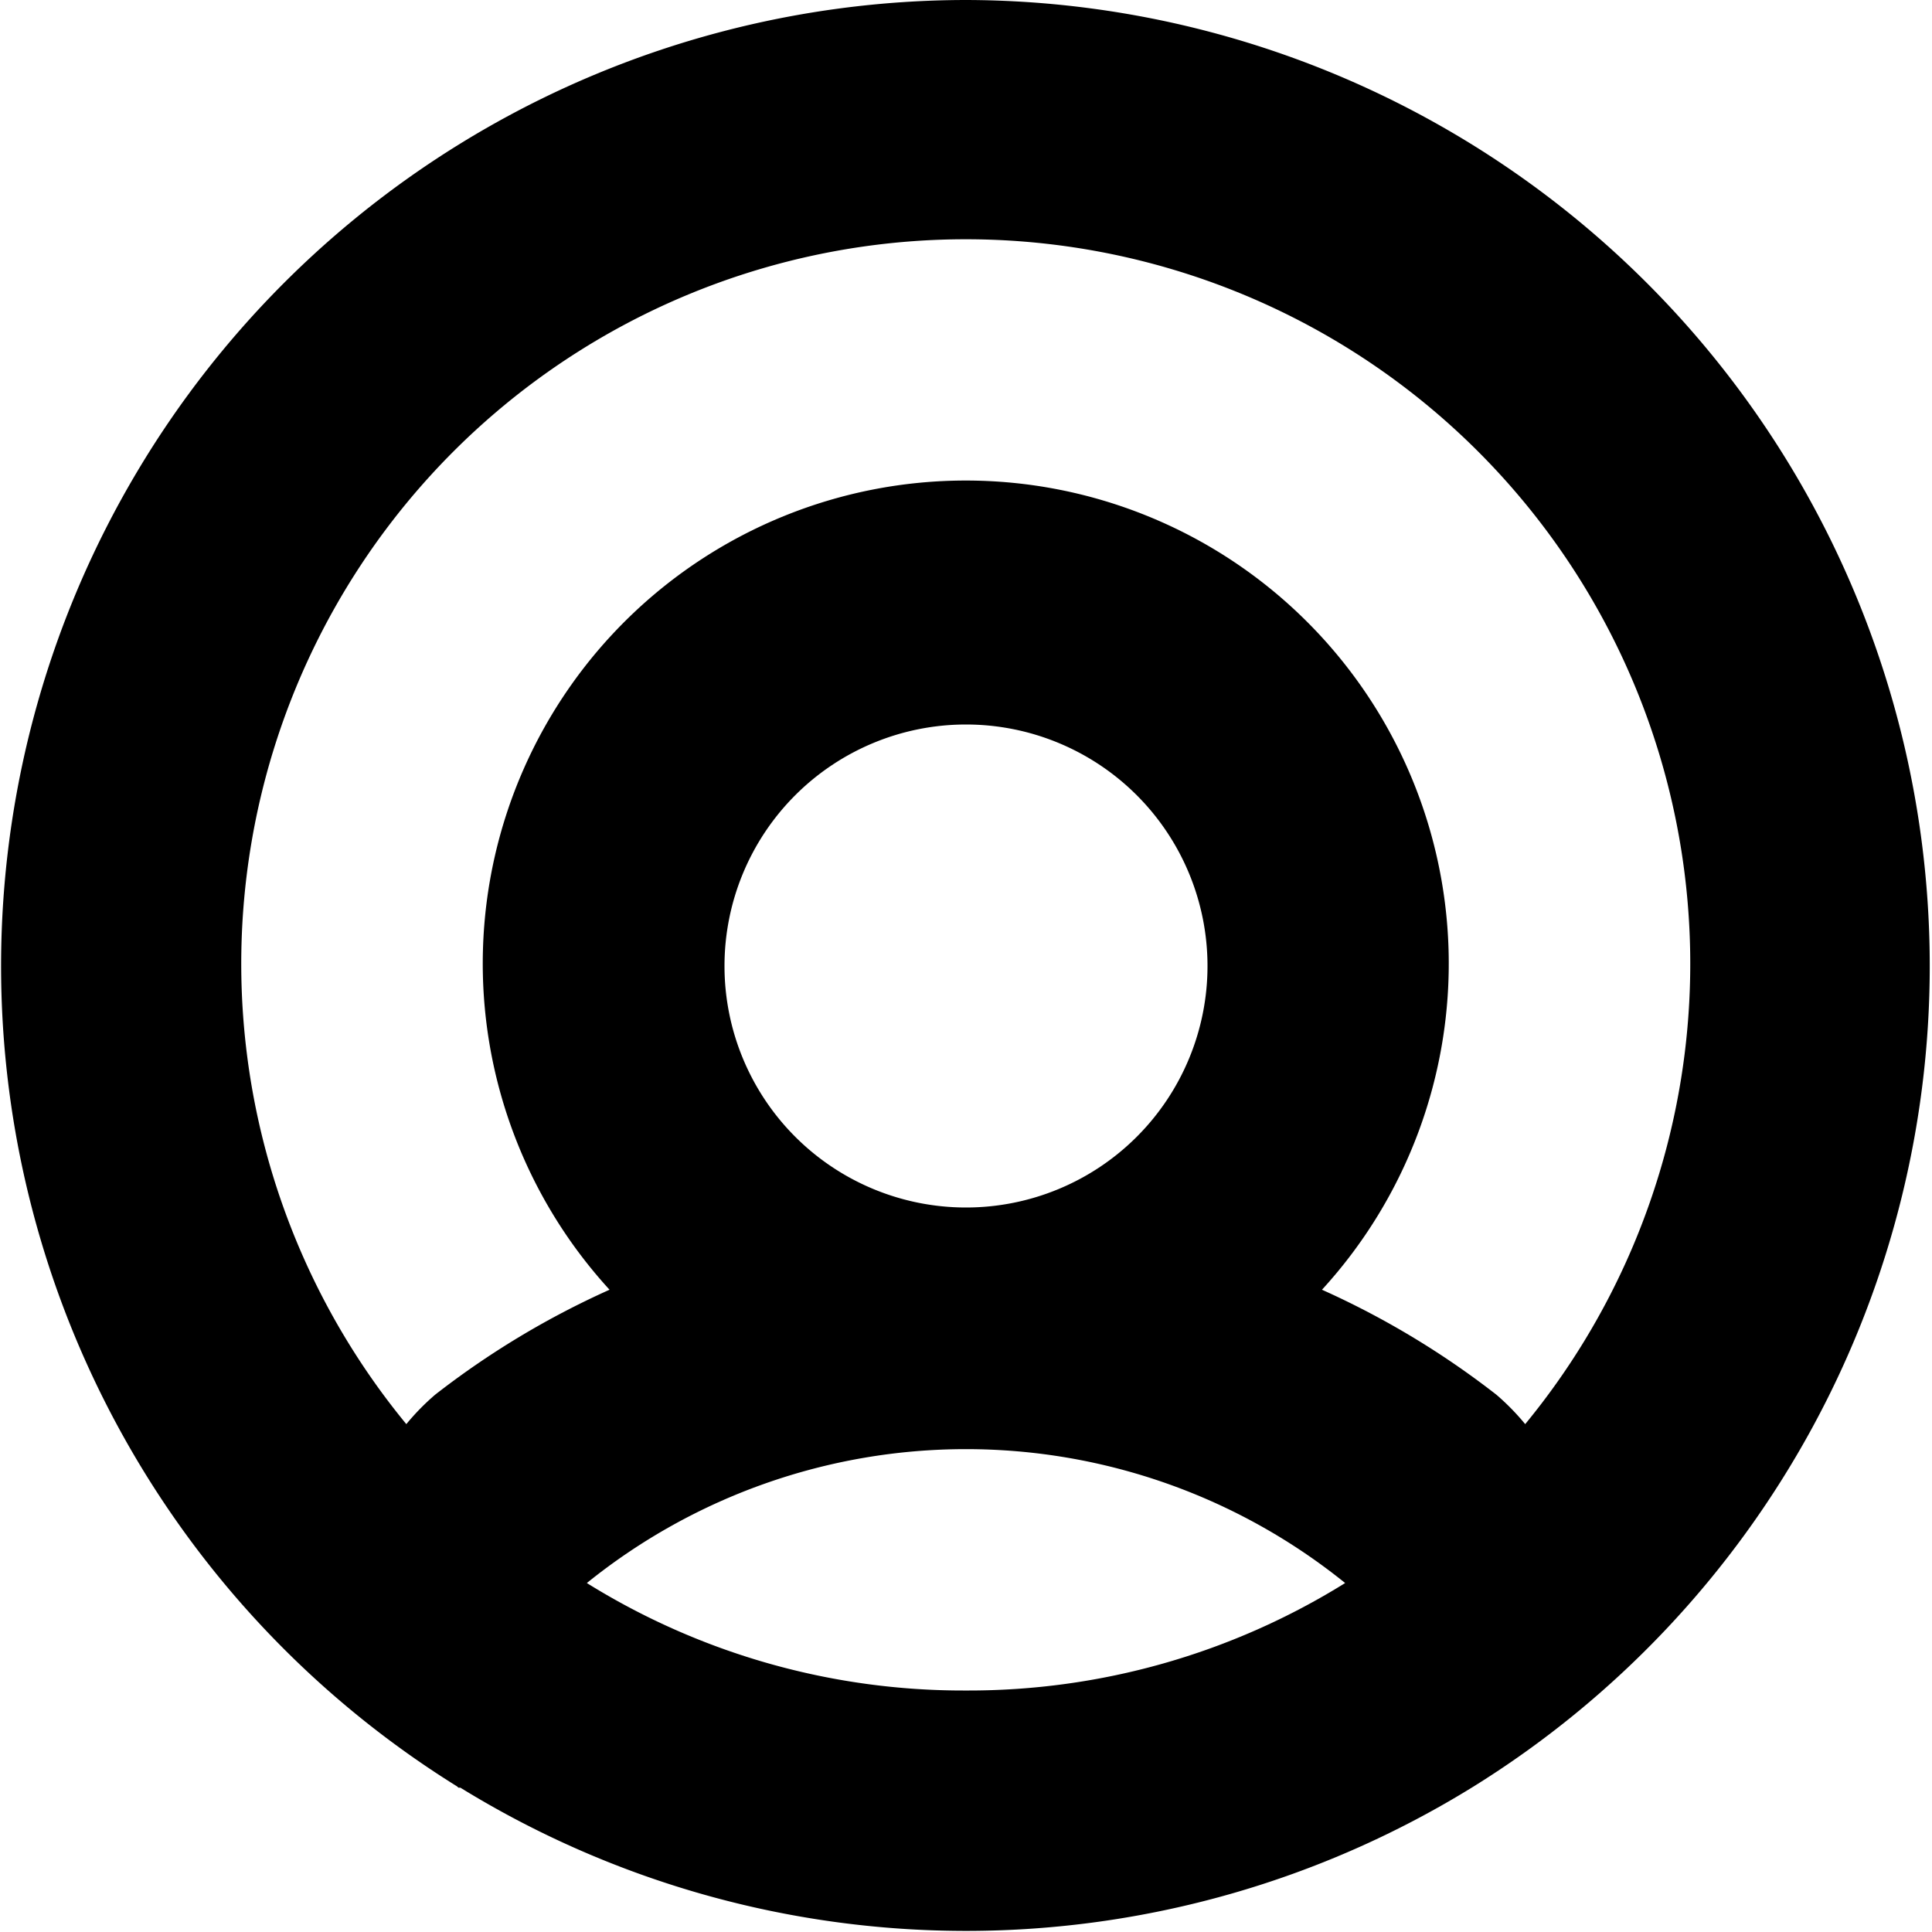<svg xmlns="http://www.w3.org/2000/svg" width="16" height="16" viewBox="0 0 16 16">
<defs>
    <style>
      .cls-1 {
        fill-rule: evenodd;
      }
    </style>
  </defs>
  <path id="profile_cr" class="cls-1" d="M136,352a8,8,0,0,0-4.215,14.794s0.008,0.008.013,0.011l0.008,0,0.007,0a7.985,7.985,0,0,0,8.389-.009A8,8,0,0,0,136,352Zm0,14a5.9,5.9,0,0,1-3.14-.89,5,5,0,0,1,6.28,0A5.9,5.9,0,0,1,136,366Zm-2-6a2,2,0,1,1,2,2A2,2,0,0,1,134,360Zm6.631,3.794a1.966,1.966,0,0,0-.239-0.244,7.031,7.031,0,0,0-1.444-.869,4,4,0,1,0-5.9,0,7.031,7.031,0,0,0-1.444.869,1.966,1.966,0,0,0-.239.244A6,6,0,1,1,140.631,363.794Z" transform="translate(-128 -352)"/>
</svg>
